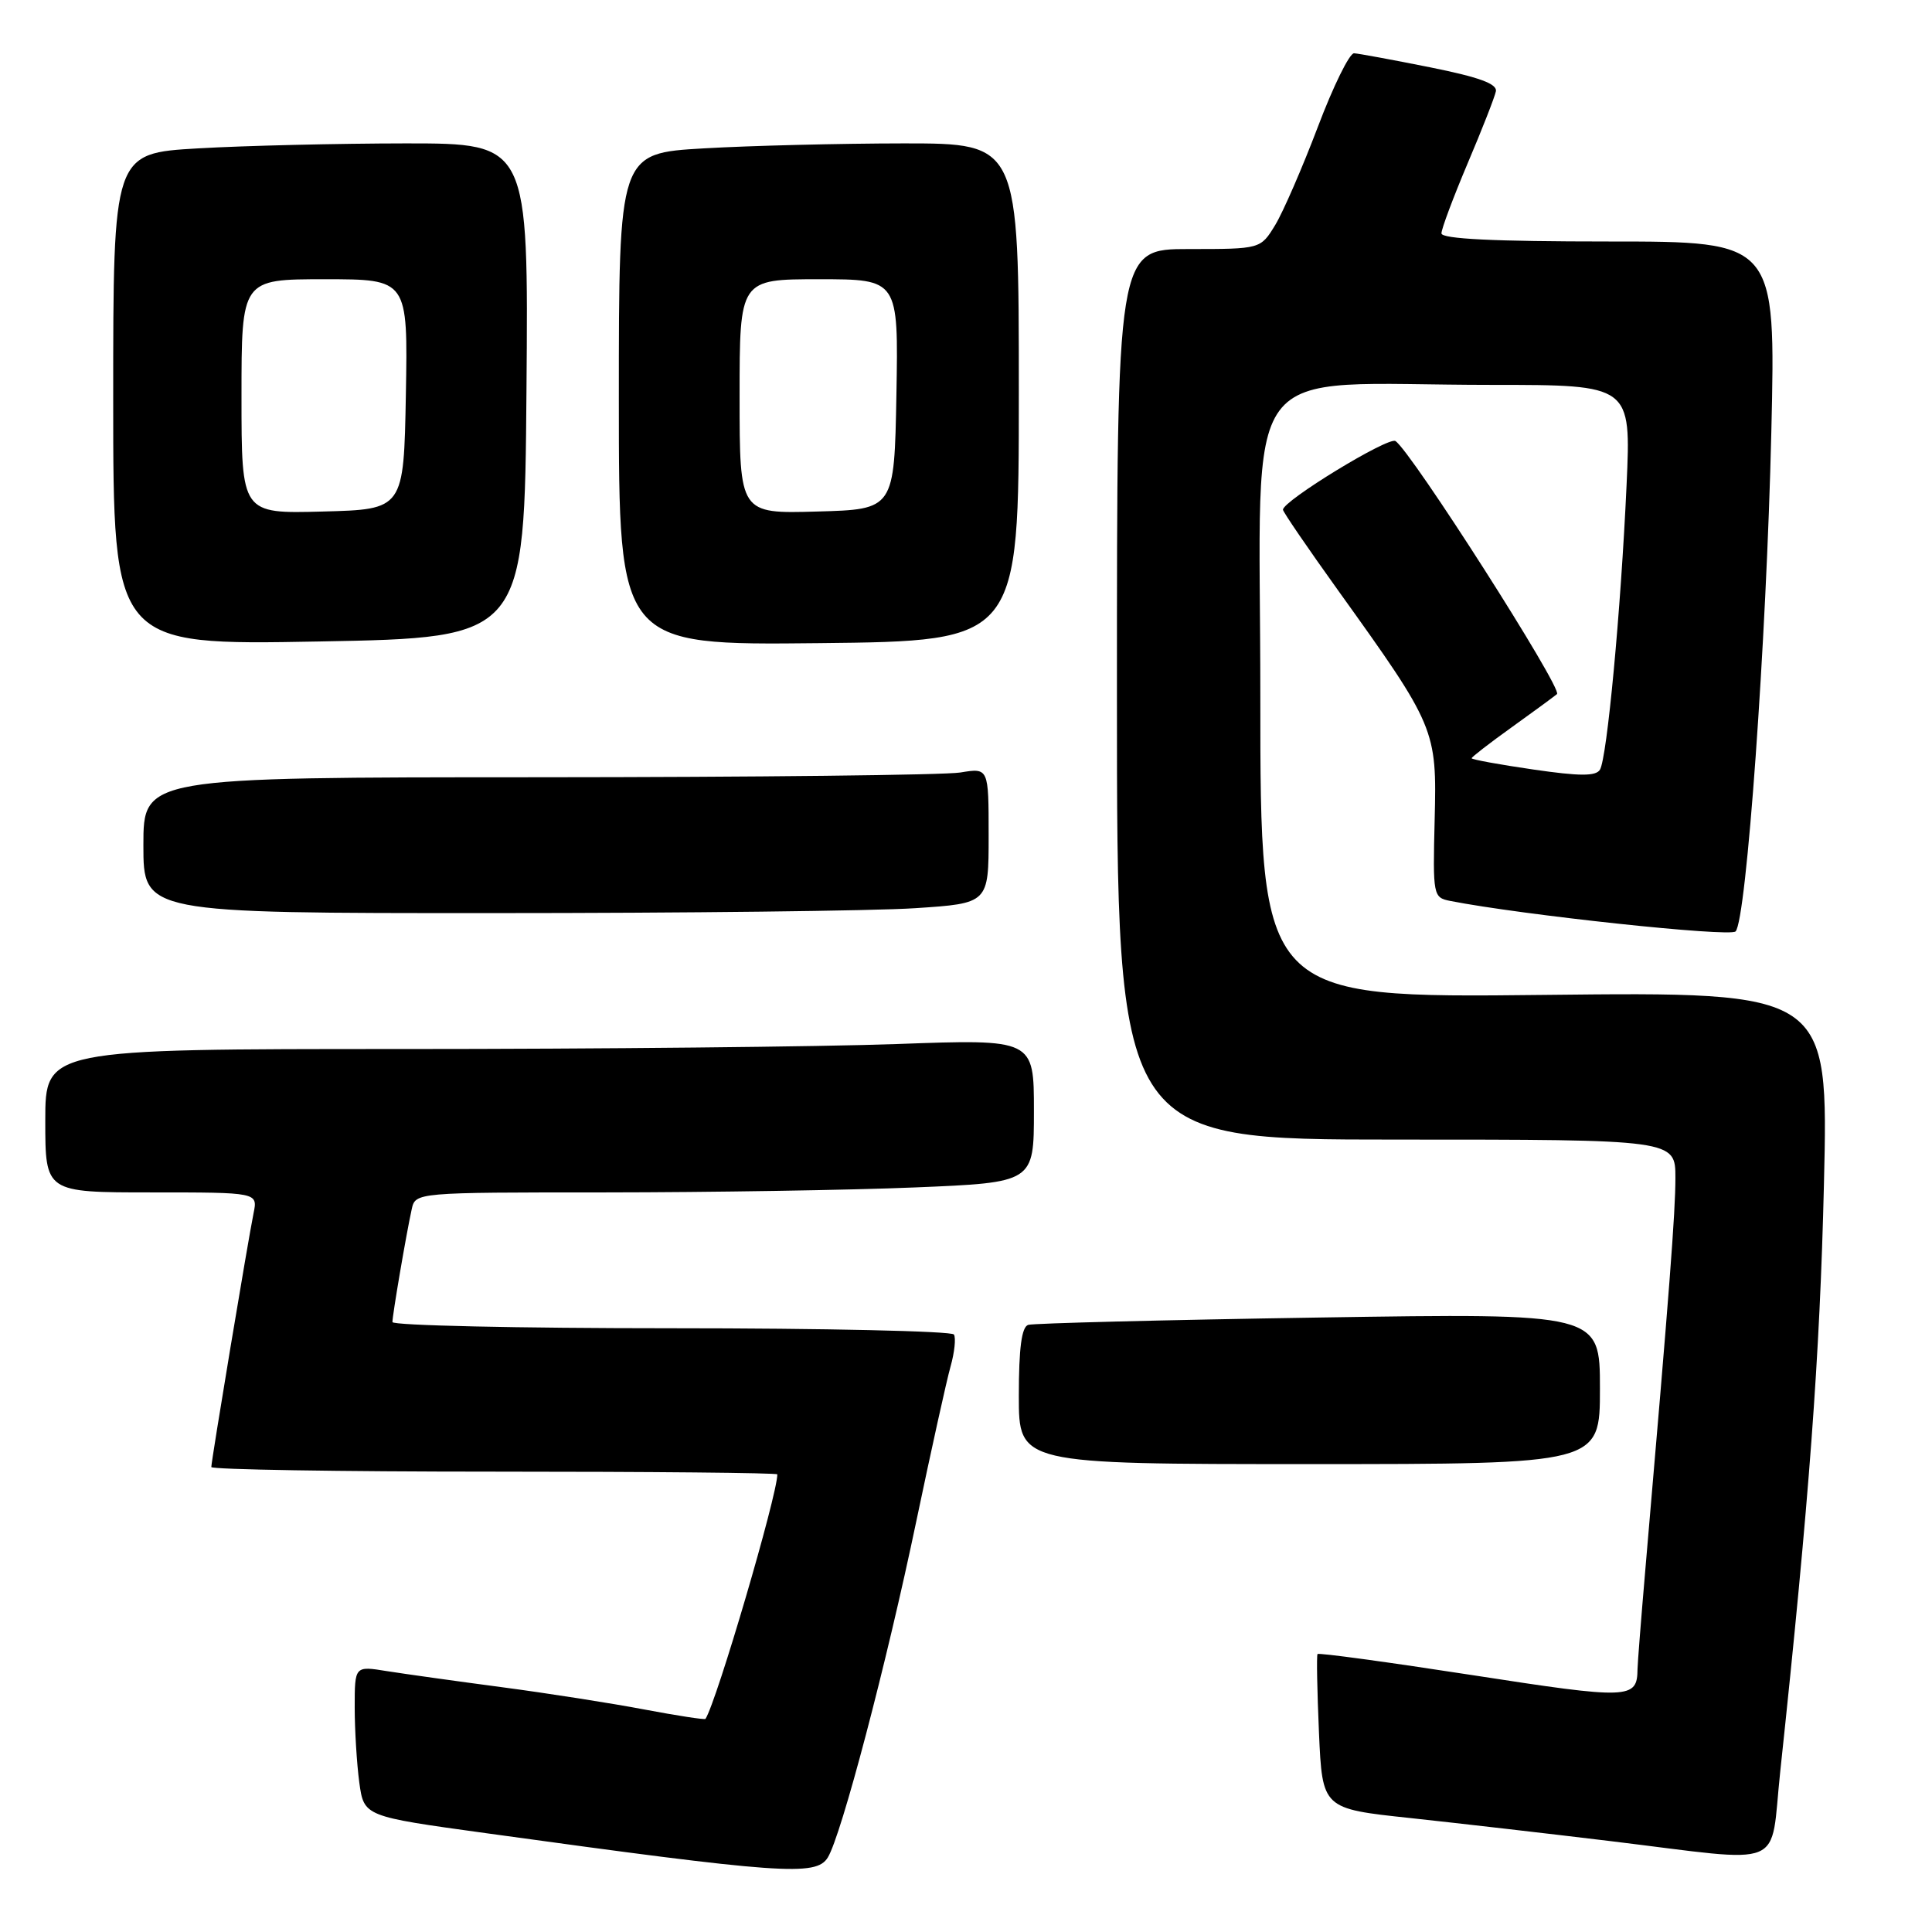 <?xml version="1.0" encoding="UTF-8" standalone="no"?>
<!DOCTYPE svg PUBLIC "-//W3C//DTD SVG 1.1//EN" "http://www.w3.org/Graphics/SVG/1.1/DTD/svg11.dtd" >
<svg xmlns="http://www.w3.org/2000/svg" xmlns:xlink="http://www.w3.org/1999/xlink" version="1.1" viewBox="0 0 256 256">
 <g >
 <path fill="currentColor"
d=" M 109.68 246.14 C 111.46 243.29 117.49 220.38 121.43 201.50 C 123.39 192.15 125.42 182.96 125.95 181.08 C 126.48 179.21 126.68 177.29 126.40 176.83 C 126.11 176.38 109.26 176.00 88.94 176.00 C 68.62 176.00 52.00 175.63 52.00 175.18 C 52.00 174.24 53.82 163.57 54.55 160.25 C 55.04 158.00 55.04 158.00 80.27 158.00 C 94.15 157.99 112.59 157.70 121.25 157.34 C 137.00 156.69 137.00 156.69 137.00 147.19 C 137.00 137.68 137.00 137.68 118.84 138.34 C 108.85 138.70 79.38 139.00 53.34 139.00 C 6.00 139.00 6.00 139.00 6.00 148.50 C 6.00 158.00 6.00 158.00 20.08 158.00 C 34.16 158.00 34.16 158.00 33.60 160.75 C 32.87 164.32 28.00 193.58 28.00 194.39 C 28.00 194.72 44.88 195.00 65.50 195.00 C 86.12 195.00 103.00 195.16 103.00 195.36 C 103.00 198.10 94.95 225.51 93.48 227.76 C 93.39 227.90 89.75 227.34 85.40 226.52 C 81.04 225.69 72.54 224.36 66.49 223.56 C 60.45 222.76 53.59 221.80 51.25 221.43 C 47.00 220.74 47.00 220.74 47.00 226.23 C 47.00 229.25 47.28 233.74 47.61 236.20 C 48.23 240.68 48.23 240.68 64.36 242.90 C 103.60 248.32 108.12 248.64 109.68 246.14 Z  M 235.89 234.75 C 239.73 198.76 241.14 179.77 241.68 156.96 C 242.29 131.42 242.29 131.42 204.64 131.83 C 167.00 132.24 167.00 132.24 167.00 92.26 C 167.00 46.33 163.52 51.00 197.71 51.00 C 216.13 51.00 216.13 51.00 215.53 64.25 C 214.77 80.92 212.94 100.47 212.00 101.99 C 211.46 102.87 209.31 102.86 203.14 101.96 C 198.66 101.31 195.00 100.64 195.00 100.47 C 195.00 100.31 197.36 98.48 200.25 96.41 C 203.14 94.34 205.86 92.34 206.31 91.97 C 207.10 91.29 186.92 59.69 184.90 58.44 C 183.94 57.85 170.00 66.36 170.00 67.54 C 170.00 67.82 173.30 72.65 177.34 78.28 C 190.23 96.25 190.40 96.65 190.10 108.61 C 189.85 118.70 189.90 118.93 192.17 119.38 C 201.65 121.24 229.21 124.19 229.97 123.42 C 231.41 121.97 234.06 84.99 234.71 57.25 C 235.30 32.00 235.30 32.00 213.15 32.00 C 198.00 32.00 191.00 31.66 191.00 30.92 C 191.00 30.33 192.56 26.17 194.46 21.67 C 196.37 17.18 198.05 12.88 198.21 12.11 C 198.42 11.11 196.01 10.23 189.50 8.92 C 184.55 7.93 180.01 7.09 179.42 7.06 C 178.82 7.03 176.66 11.42 174.62 16.82 C 172.57 22.22 170.03 28.07 168.97 29.82 C 167.03 33.00 167.03 33.00 157.51 33.00 C 148.00 33.00 148.00 33.00 148.00 92.00 C 148.00 151.00 148.00 151.00 185.00 151.00 C 222.00 151.00 222.00 151.00 222.00 156.08 C 222.00 160.64 221.23 170.72 218.00 208.16 C 217.45 214.57 216.99 220.42 216.98 221.16 C 216.94 225.16 215.96 225.19 195.08 221.96 C 183.94 220.24 174.72 218.98 174.58 219.17 C 174.44 219.35 174.53 224.04 174.77 229.58 C 175.22 239.66 175.22 239.66 186.86 240.90 C 193.26 241.59 205.25 242.97 213.50 243.97 C 237.10 246.83 234.48 247.91 235.89 234.75 Z  M 212.00 184.00 C 212.00 174.00 212.00 174.00 174.75 174.58 C 154.26 174.90 136.94 175.34 136.25 175.55 C 135.37 175.82 135.00 178.62 135.00 184.97 C 135.00 194.00 135.00 194.00 173.50 194.00 C 212.00 194.00 212.00 194.00 212.00 184.00 Z  M 121.25 120.34 C 131.00 119.70 131.00 119.70 131.00 110.72 C 131.00 101.74 131.00 101.74 127.25 102.36 C 125.19 102.70 99.99 102.98 71.25 102.99 C 19.00 103.00 19.00 103.00 19.00 112.00 C 19.00 121.00 19.00 121.00 65.25 120.99 C 90.69 120.99 115.89 120.70 121.25 120.34 Z  M 69.76 51.75 C 70.03 19.00 70.03 19.00 53.76 19.00 C 44.82 19.01 32.44 19.30 26.25 19.66 C 15.00 20.31 15.00 20.31 15.00 52.90 C 15.00 85.50 15.00 85.50 42.25 85.00 C 69.50 84.50 69.50 84.50 69.76 51.75 Z  M 135.00 51.97 C 135.00 19.00 135.00 19.00 119.75 19.00 C 111.36 19.01 99.44 19.30 93.25 19.66 C 82.00 20.31 82.00 20.31 82.00 52.90 C 82.00 85.50 82.00 85.50 108.50 85.22 C 135.00 84.94 135.00 84.94 135.00 51.97 Z  M 32.00 52.53 C 32.00 37.00 32.00 37.00 43.03 37.00 C 54.05 37.00 54.05 37.00 53.78 52.25 C 53.50 67.50 53.50 67.50 42.75 67.78 C 32.00 68.07 32.00 68.07 32.00 52.53 Z  M 98.00 52.53 C 98.00 37.00 98.00 37.00 108.53 37.00 C 119.05 37.00 119.05 37.00 118.78 52.25 C 118.50 67.50 118.50 67.50 108.25 67.78 C 98.00 68.07 98.00 68.07 98.00 52.53 Z "/>
</g>
</svg>